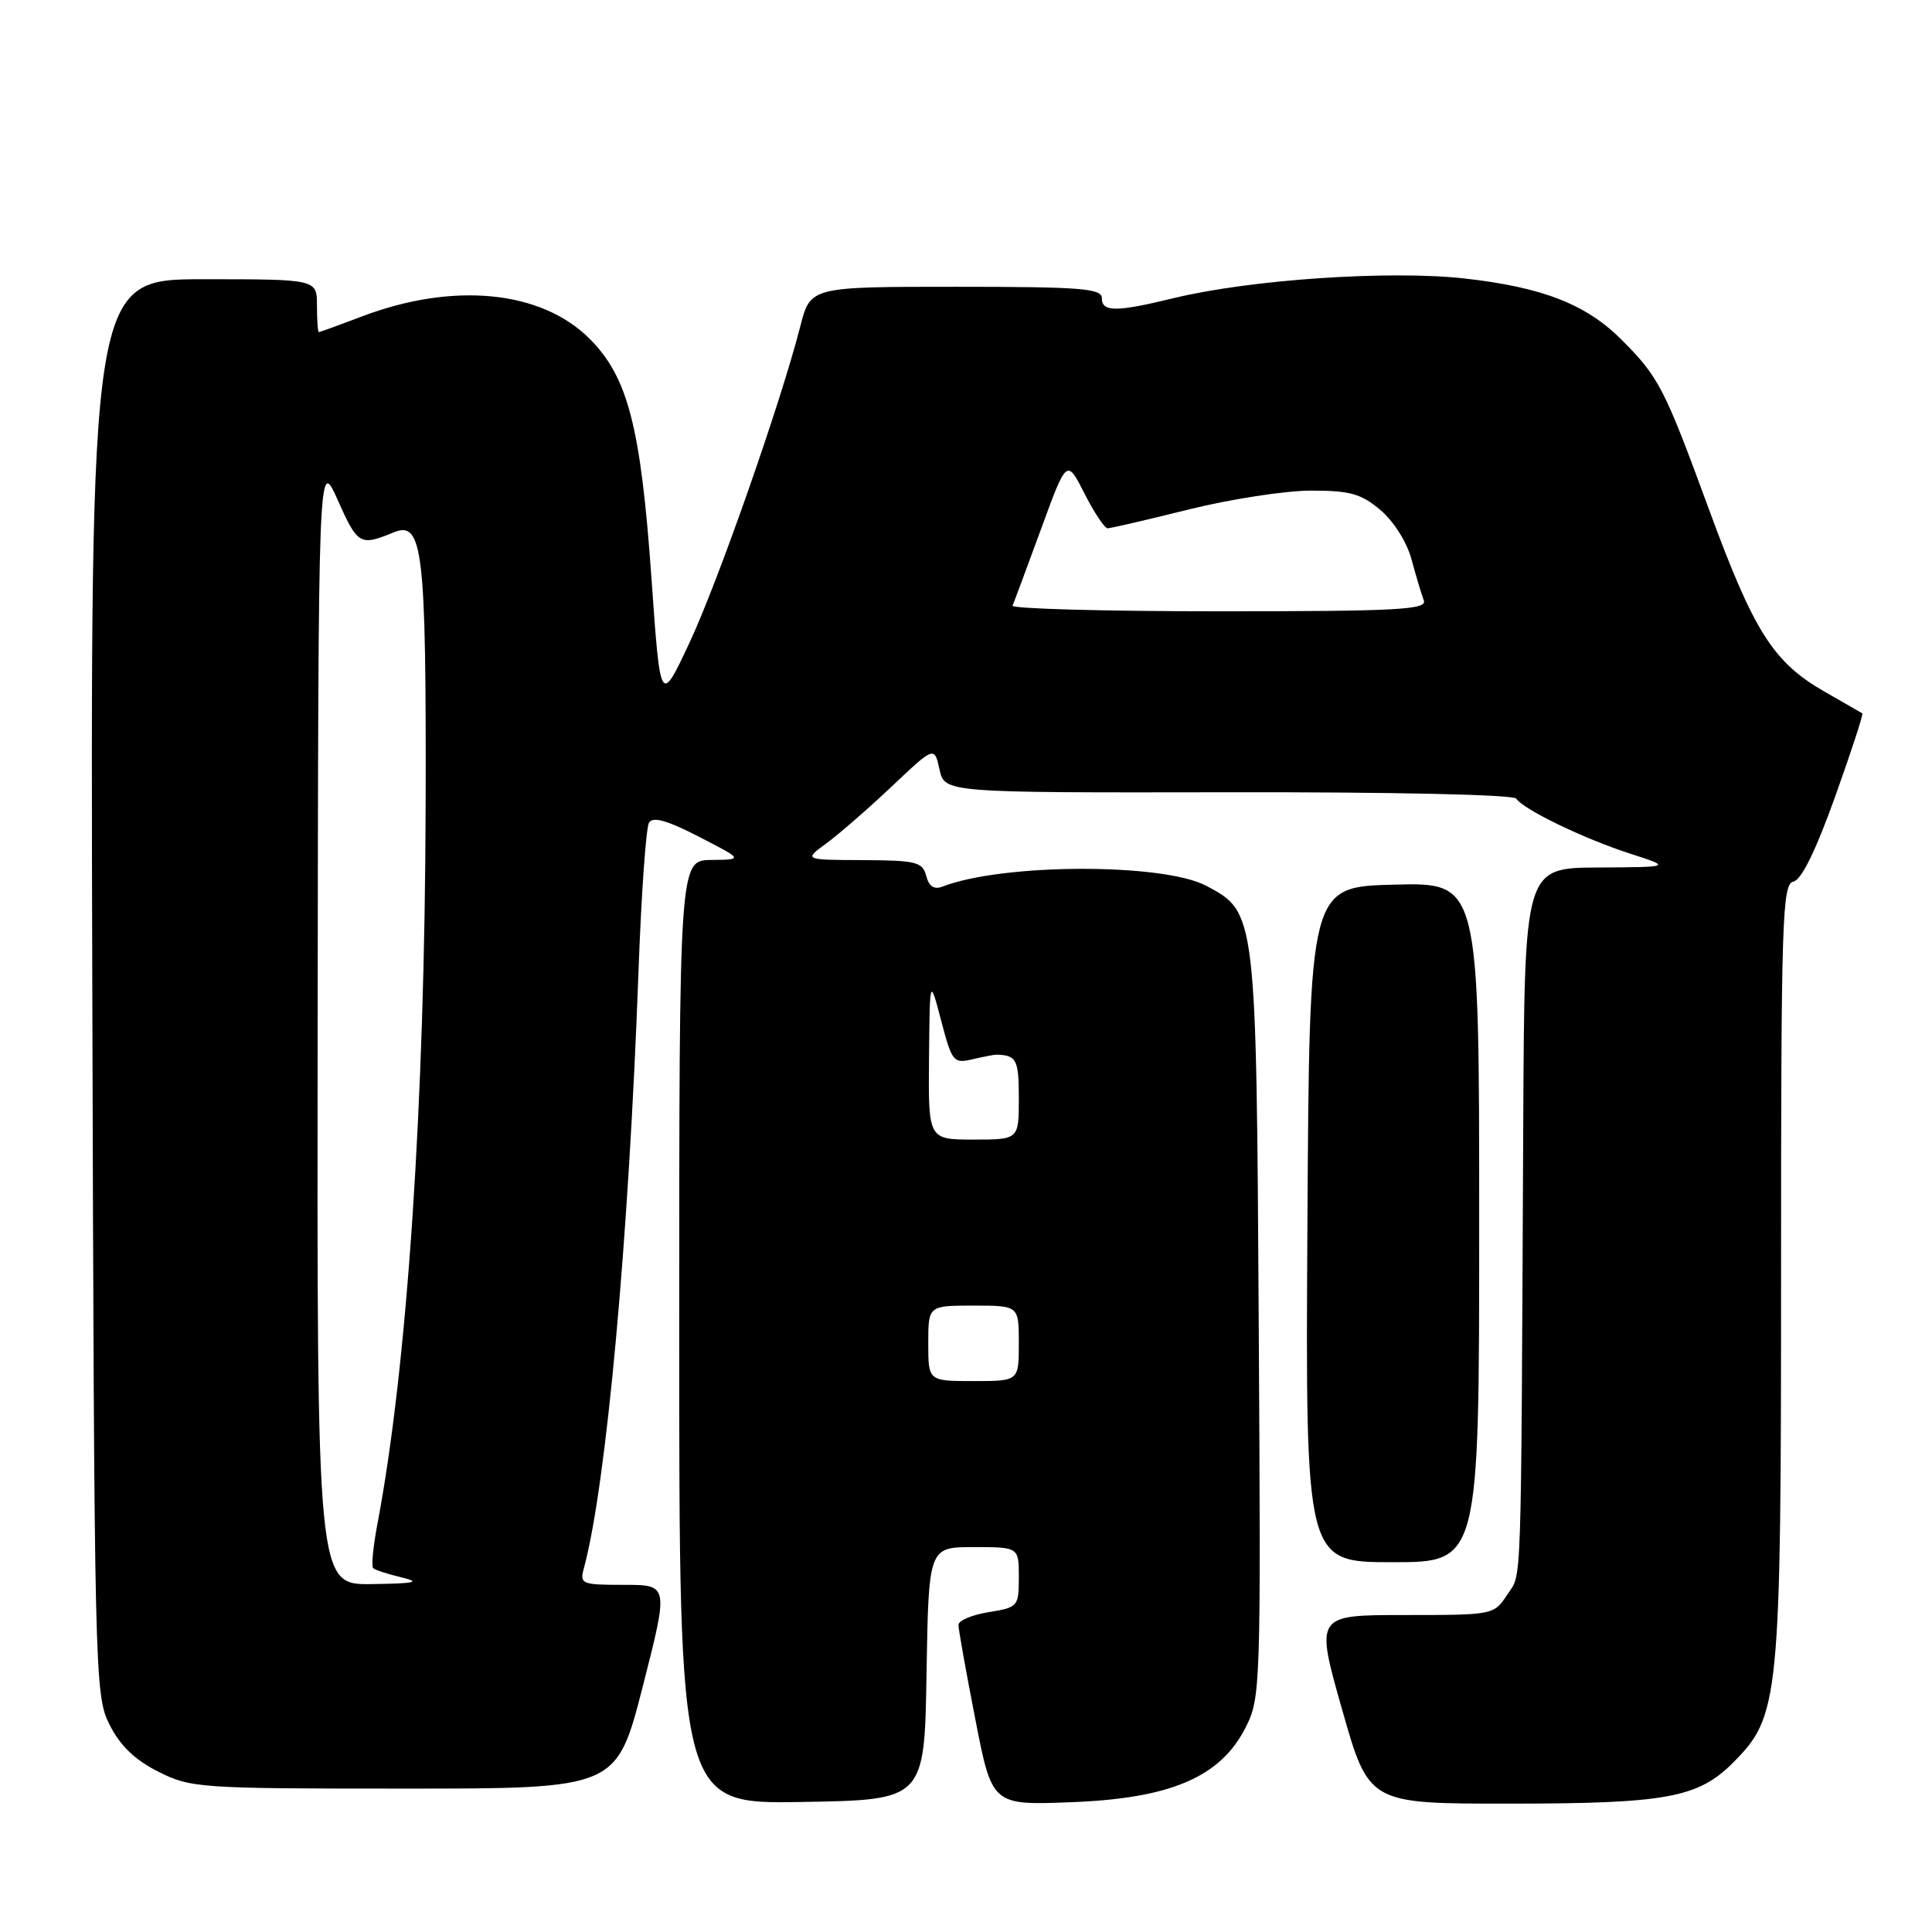 <?xml version="1.0" encoding="UTF-8" standalone="no"?>
<!DOCTYPE svg PUBLIC "-//W3C//DTD SVG 1.1//EN" "http://www.w3.org/Graphics/SVG/1.1/DTD/svg11.dtd" >
<svg xmlns="http://www.w3.org/2000/svg" xmlns:xlink="http://www.w3.org/1999/xlink" version="1.1" viewBox="0 0 256 256">
 <g >
 <path fill="currentColor"
d=" M 122.77 221.75 C 123.05 205.00 123.05 205.00 129.02 205.00 C 135.00 205.00 135.00 205.00 135.00 208.99 C 135.00 212.87 134.89 212.99 131.00 213.62 C 128.80 213.97 127.00 214.73 127.00 215.31 C 127.00 215.89 128.00 221.50 129.23 227.78 C 131.45 239.21 131.45 239.21 141.98 238.80 C 155.10 238.30 161.70 235.48 165.03 228.94 C 167.04 225.01 167.08 223.71 166.79 175.70 C 166.47 120.92 166.46 120.88 159.83 117.37 C 154.07 114.33 132.83 114.39 124.88 117.48 C 123.78 117.91 123.09 117.46 122.73 116.06 C 122.24 114.21 121.40 114.00 114.34 113.97 C 106.50 113.94 106.50 113.94 109.50 111.75 C 111.15 110.54 115.05 107.15 118.16 104.21 C 123.81 98.87 123.81 98.87 124.49 101.96 C 125.17 105.04 125.17 105.04 162.75 104.98 C 184.38 104.94 200.57 105.29 200.91 105.82 C 201.82 107.24 209.91 111.15 216.00 113.11 C 221.50 114.89 221.50 114.89 211.75 114.95 C 202.00 115.00 202.00 115.00 201.84 148.75 C 201.53 212.53 201.67 208.30 199.73 211.28 C 197.96 213.99 197.90 214.00 186.12 214.00 C 174.28 214.00 174.28 214.00 177.83 226.50 C 181.38 239.00 181.38 239.00 199.94 238.99 C 220.76 238.99 224.98 238.22 229.61 233.59 C 235.81 227.39 236.00 225.43 236.00 168.39 C 236.00 121.88 236.15 117.12 237.63 116.82 C 238.69 116.61 240.59 112.74 243.15 105.60 C 245.29 99.61 246.92 94.63 246.77 94.53 C 246.62 94.44 244.38 93.14 241.78 91.66 C 234.94 87.73 232.41 83.74 226.39 67.34 C 220.54 51.39 219.80 49.95 214.84 44.99 C 210.16 40.31 204.35 38.05 194.06 36.90 C 184.11 35.79 165.66 37.04 155.50 39.51 C 147.87 41.37 146.00 41.36 146.00 39.50 C 146.00 38.22 143.19 38.00 126.69 38.00 C 107.38 38.00 107.38 38.00 106.04 43.25 C 103.45 53.38 95.14 77.11 91.34 85.21 C 87.50 93.39 87.50 93.39 86.33 76.71 C 84.91 56.57 83.21 49.97 78.13 44.89 C 71.70 38.46 60.05 37.33 47.90 41.95 C 44.93 43.08 42.39 44.00 42.25 44.00 C 42.11 44.00 42.00 42.42 42.00 40.50 C 42.00 37.00 42.00 37.00 26.98 37.00 C 11.97 37.00 11.97 37.00 12.23 130.75 C 12.49 222.22 12.55 224.60 14.50 228.50 C 15.90 231.29 17.85 233.18 20.96 234.75 C 25.27 236.92 26.37 237.00 53.56 237.00 C 81.70 237.00 81.70 237.00 85.16 223.50 C 88.61 210.00 88.61 210.00 82.69 210.00 C 77.03 210.00 76.79 209.90 77.38 207.75 C 80.33 196.84 83.31 164.28 84.60 128.83 C 84.97 118.57 85.60 109.64 86.00 109.00 C 86.52 108.17 88.42 108.71 92.61 110.87 C 98.50 113.90 98.50 113.90 94.25 113.95 C 90.00 114.00 90.00 114.00 90.00 176.52 C 90.00 239.05 90.00 239.05 106.25 238.77 C 122.50 238.50 122.50 238.50 122.77 221.75 Z  M 196.00 161.97 C 196.00 116.93 196.00 116.93 184.75 117.22 C 173.50 117.50 173.50 117.50 173.24 162.25 C 172.98 207.00 172.98 207.00 184.49 207.00 C 196.00 207.00 196.00 207.00 196.00 161.97 Z  M 42.09 135.25 C 42.18 60.50 42.18 60.50 44.78 66.32 C 47.39 72.19 47.72 72.38 52.17 70.54 C 56.02 68.95 56.48 72.81 56.40 106.50 C 56.30 146.18 53.97 181.08 50.01 201.93 C 49.45 204.90 49.19 207.53 49.44 207.78 C 49.69 208.03 51.38 208.58 53.20 209.01 C 55.83 209.64 55.03 209.82 49.25 209.90 C 42.00 210.00 42.00 210.00 42.09 135.25 Z  M 123.00 178.00 C 123.00 173.00 123.00 173.00 129.00 173.00 C 135.00 173.00 135.00 173.00 135.00 178.00 C 135.00 183.00 135.00 183.00 129.00 183.00 C 123.00 183.00 123.00 183.00 123.00 178.00 Z  M 123.10 140.25 C 123.20 129.50 123.20 129.50 124.71 135.24 C 126.14 140.70 126.34 140.95 128.86 140.36 C 130.31 140.02 131.72 139.75 132.00 139.75 C 134.70 139.81 135.00 140.38 135.00 145.50 C 135.00 151.00 135.00 151.00 129.00 151.00 C 123.00 151.00 123.00 151.00 123.10 140.25 Z  M 134.17 80.25 C 134.35 79.84 136.04 75.29 137.93 70.14 C 141.35 60.78 141.35 60.78 143.70 65.39 C 144.98 67.93 146.37 70.00 146.77 70.00 C 147.17 70.00 152.00 68.88 157.50 67.51 C 163.00 66.14 170.28 65.02 173.67 65.01 C 178.86 65.00 180.34 65.41 182.90 67.57 C 184.67 69.06 186.42 71.83 187.04 74.14 C 187.63 76.33 188.36 78.77 188.66 79.56 C 189.13 80.79 185.19 81.00 161.52 81.00 C 146.29 81.00 133.98 80.66 134.17 80.25 Z "/>
</g>
</svg>